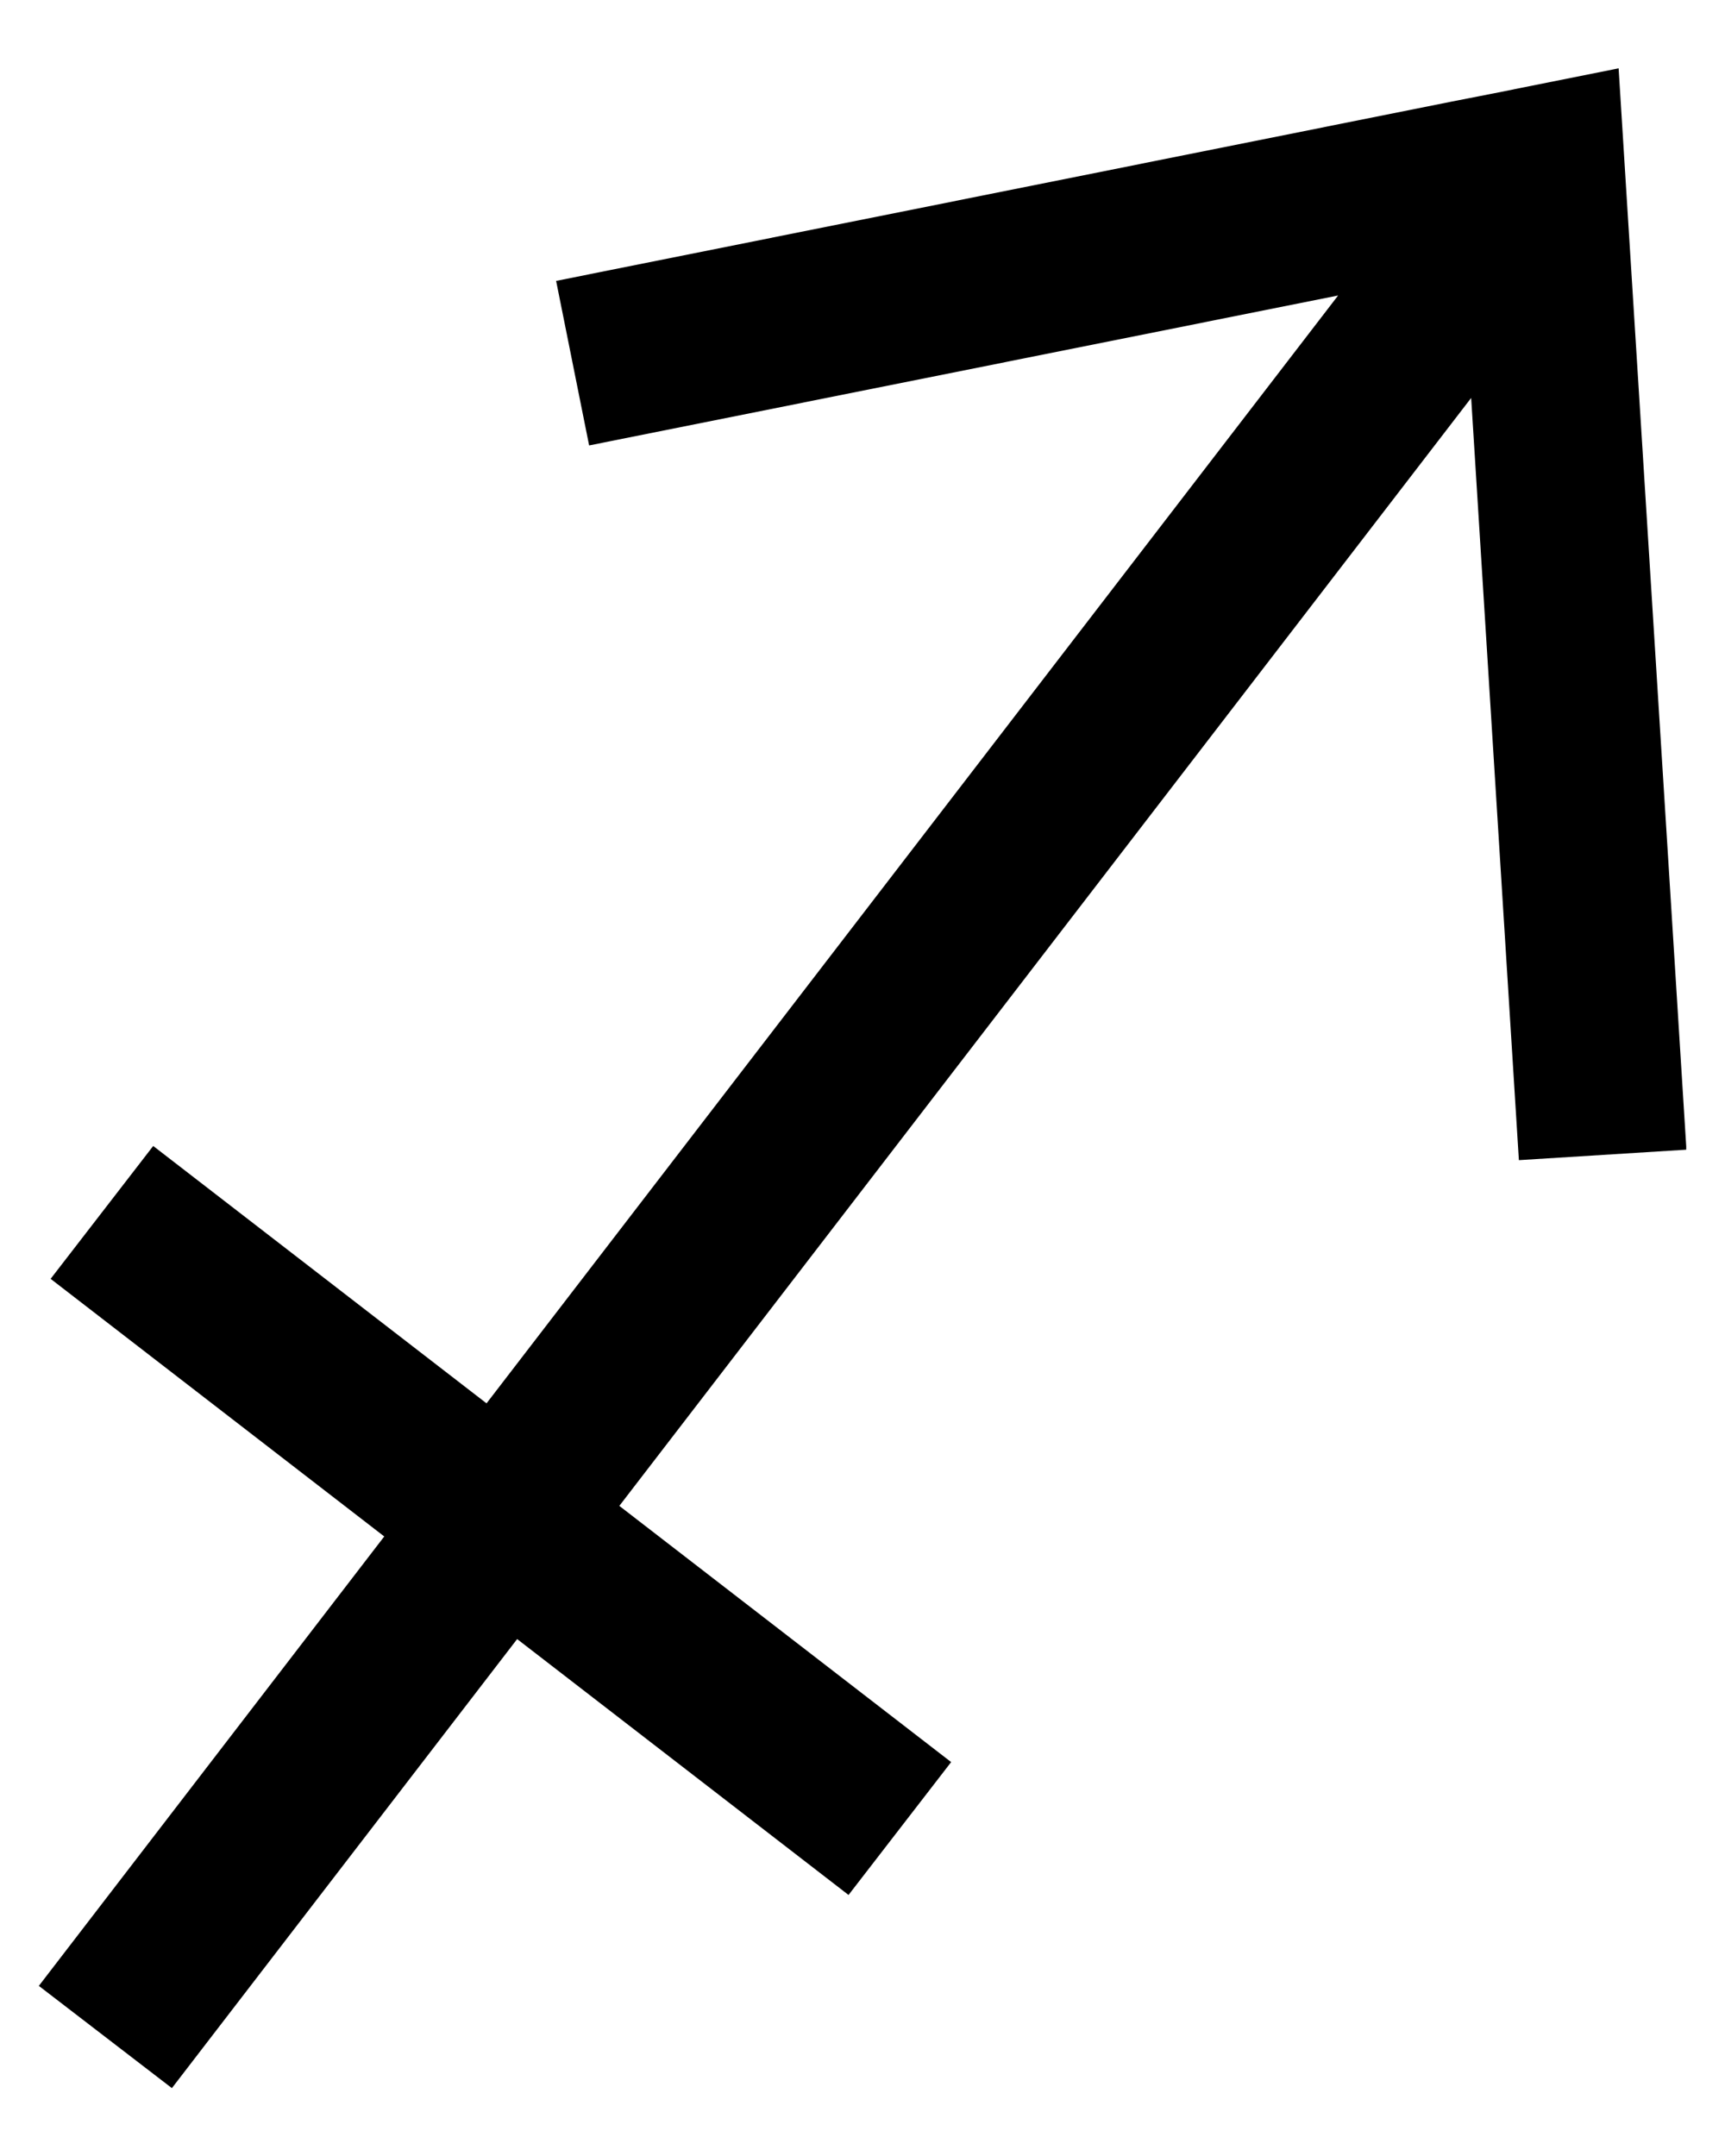 <svg xmlns="http://www.w3.org/2000/svg" xmlns:xlink="http://www.w3.org/1999/xlink" width="1600" zoomAndPan="magnify" viewBox="0 0 1200 1500" height="2000" preserveAspectRatio="xMidYMid meet" version="1.0"><defs><clipPath id="08850211aa"><path d="M 27.023 47.551 L 1173.023 47.551 L 1173.023 1452.773 L 27.023 1452.773 Z M 27.023 47.551 " clip-rule="nonzero"/></clipPath></defs><g clip-path="url(#08850211aa)"><path fill="#000000" d="M 1133.352 165.098 L 1131.531 136.121 L 1125.996 47.535 L 1038.992 64.977 L 1010.355 70.578 L 386.863 195.434 L 409.824 309.91 L 930.863 205.582 L 338.457 976.355 L 106.578 797.293 L 35.215 889.73 L 267.305 1068.965 L 27.023 1381.645 L 119.578 1452.773 L 359.754 1140.355 L 590.289 1318.387 L 661.668 1225.945 L 430.84 1047.699 L 430.871 1047.652 L 1023.418 276.859 L 1056.617 807.16 L 1173.168 799.867 L 1133.352 165.098 " fill-opacity="1" fill-rule="nonzero"/></g></svg>